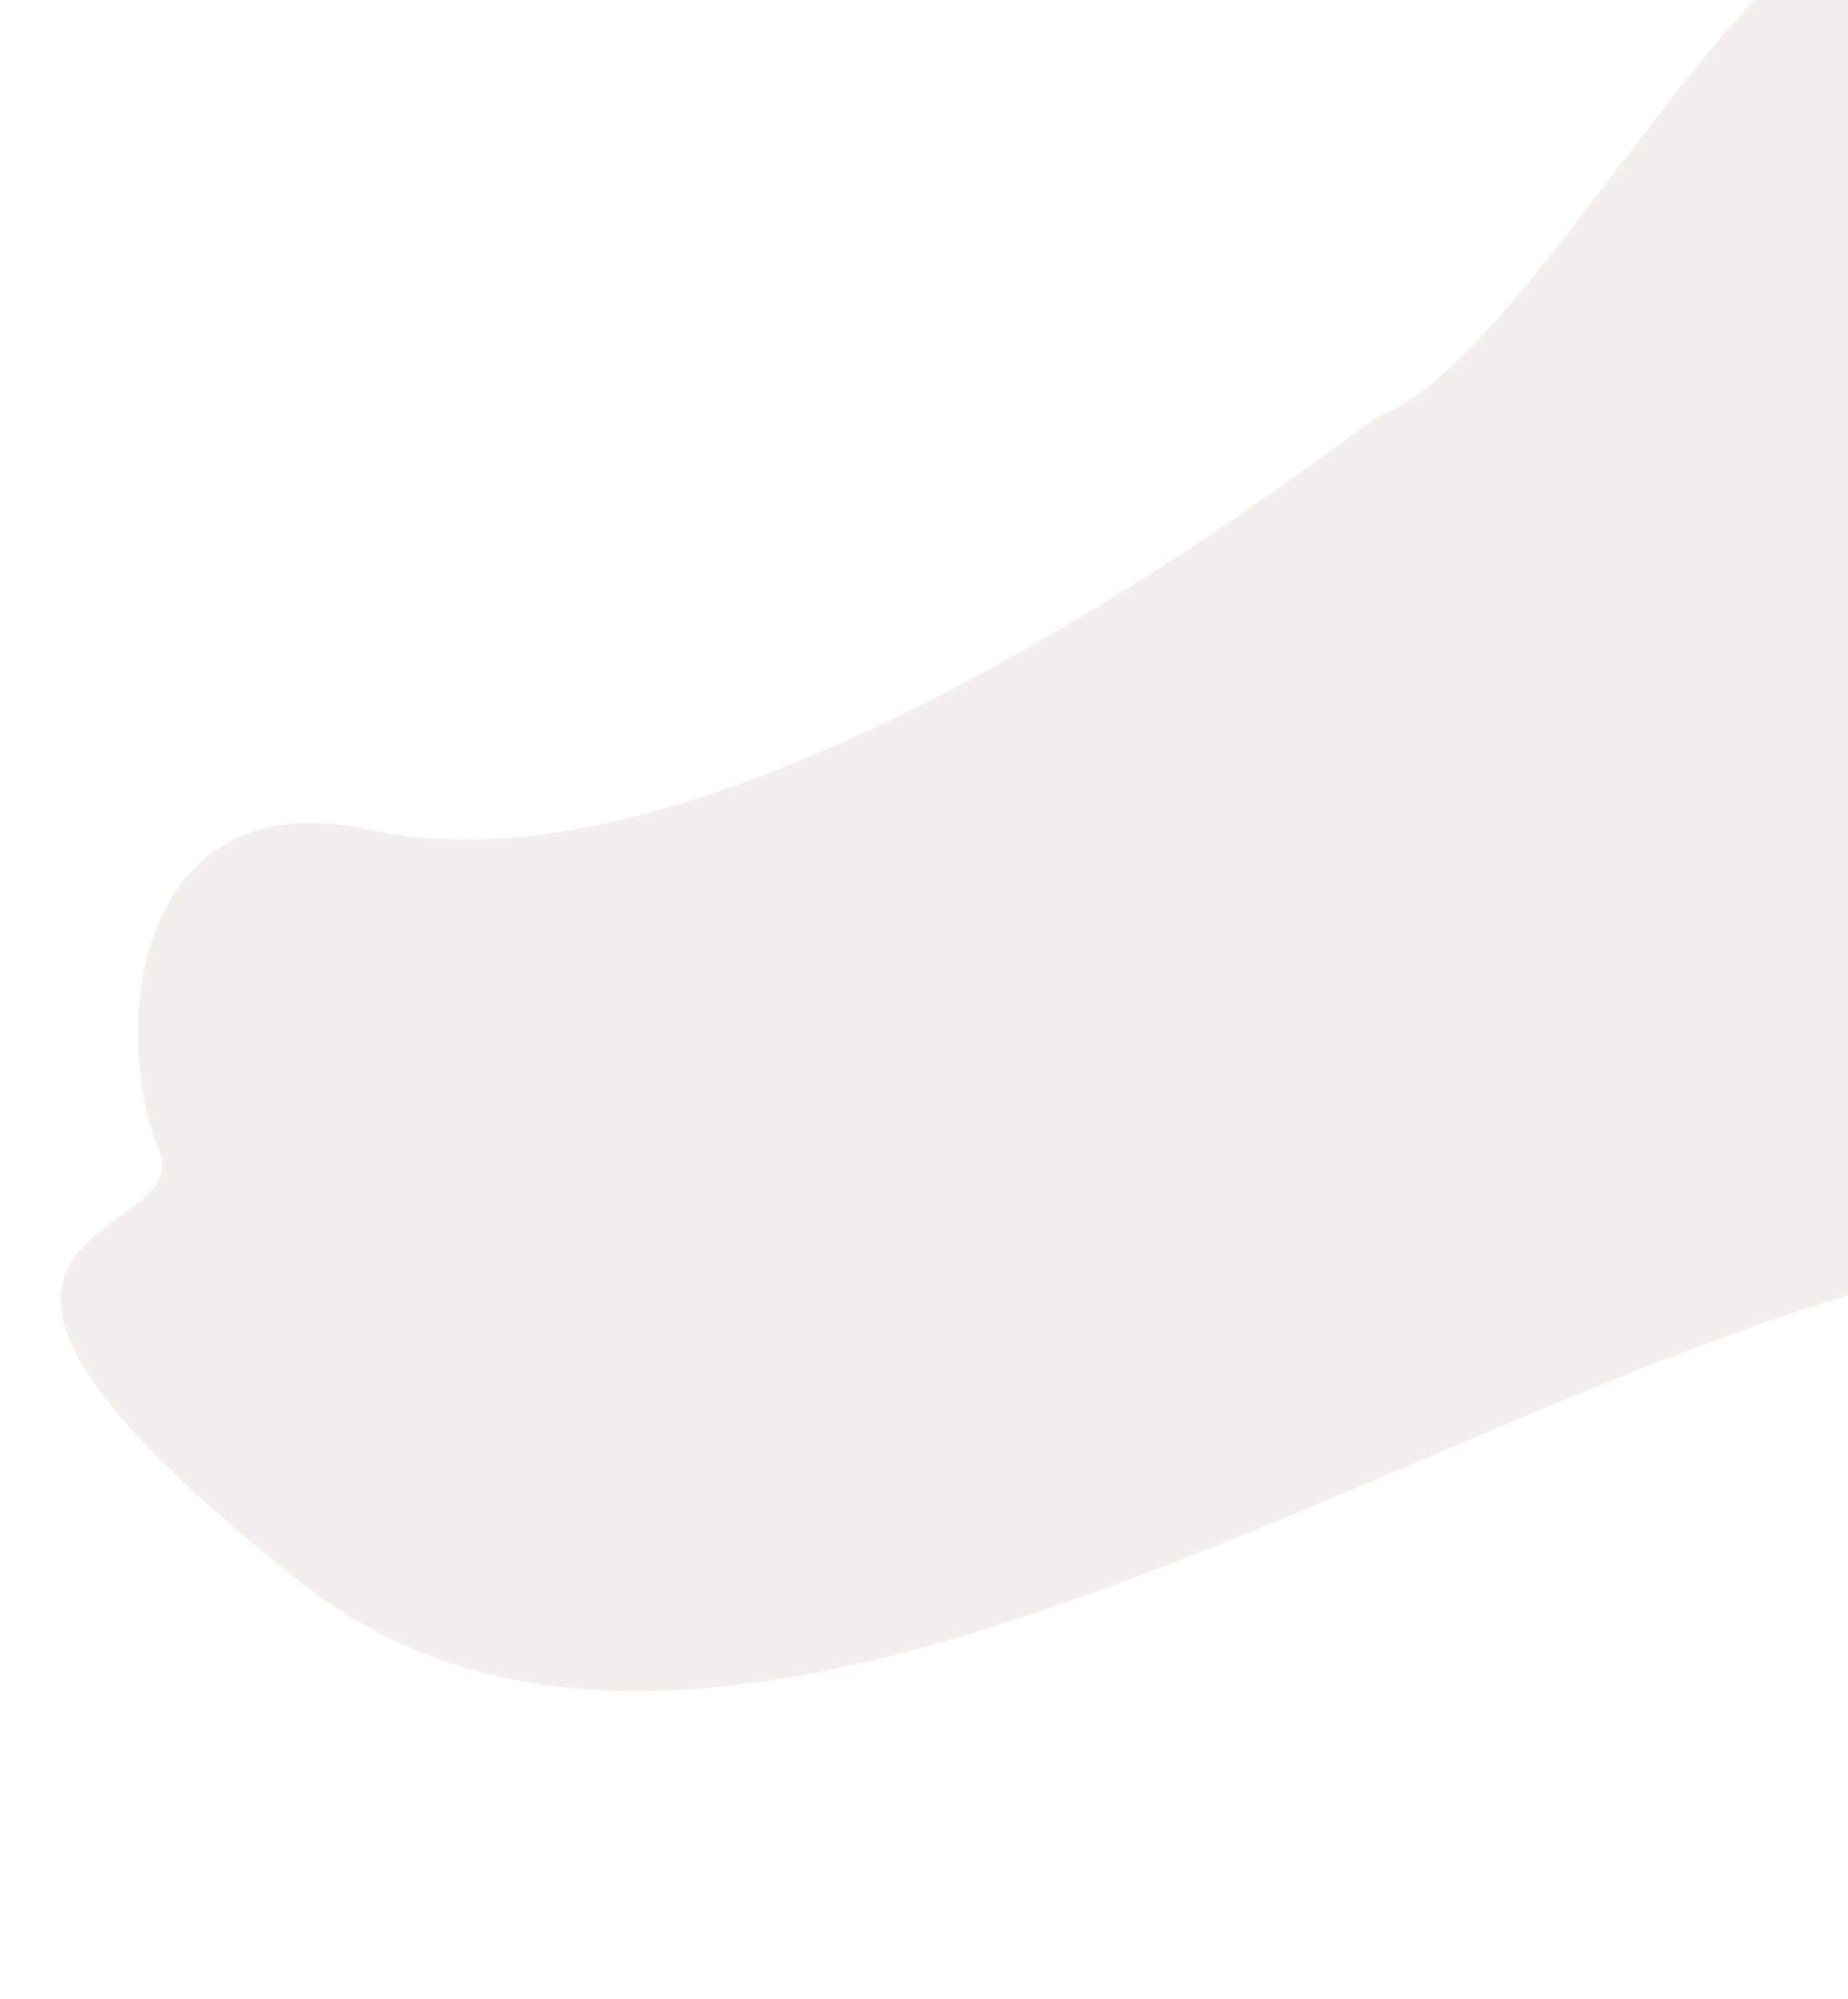 <svg width="648" height="701" viewBox="0 0 648 701" fill="none" xmlns="http://www.w3.org/2000/svg">
<path opacity="0.8" d="M55.671 402.832C39.035 363.821 45.595 272.356 130.336 291.005C263.529 320.349 477.562 148.343 483.179 146.168C565.31 114.284 695.901 -229.852 709.675 145.066C714.828 285.195 838.829 405.063 664.647 449.705C490.466 494.346 249.713 668.976 105.543 554.861C-58.925 424.653 70.681 438.012 55.671 402.832Z" fill="#D6CCC4" fill-opacity="0.4"/>
</svg>
